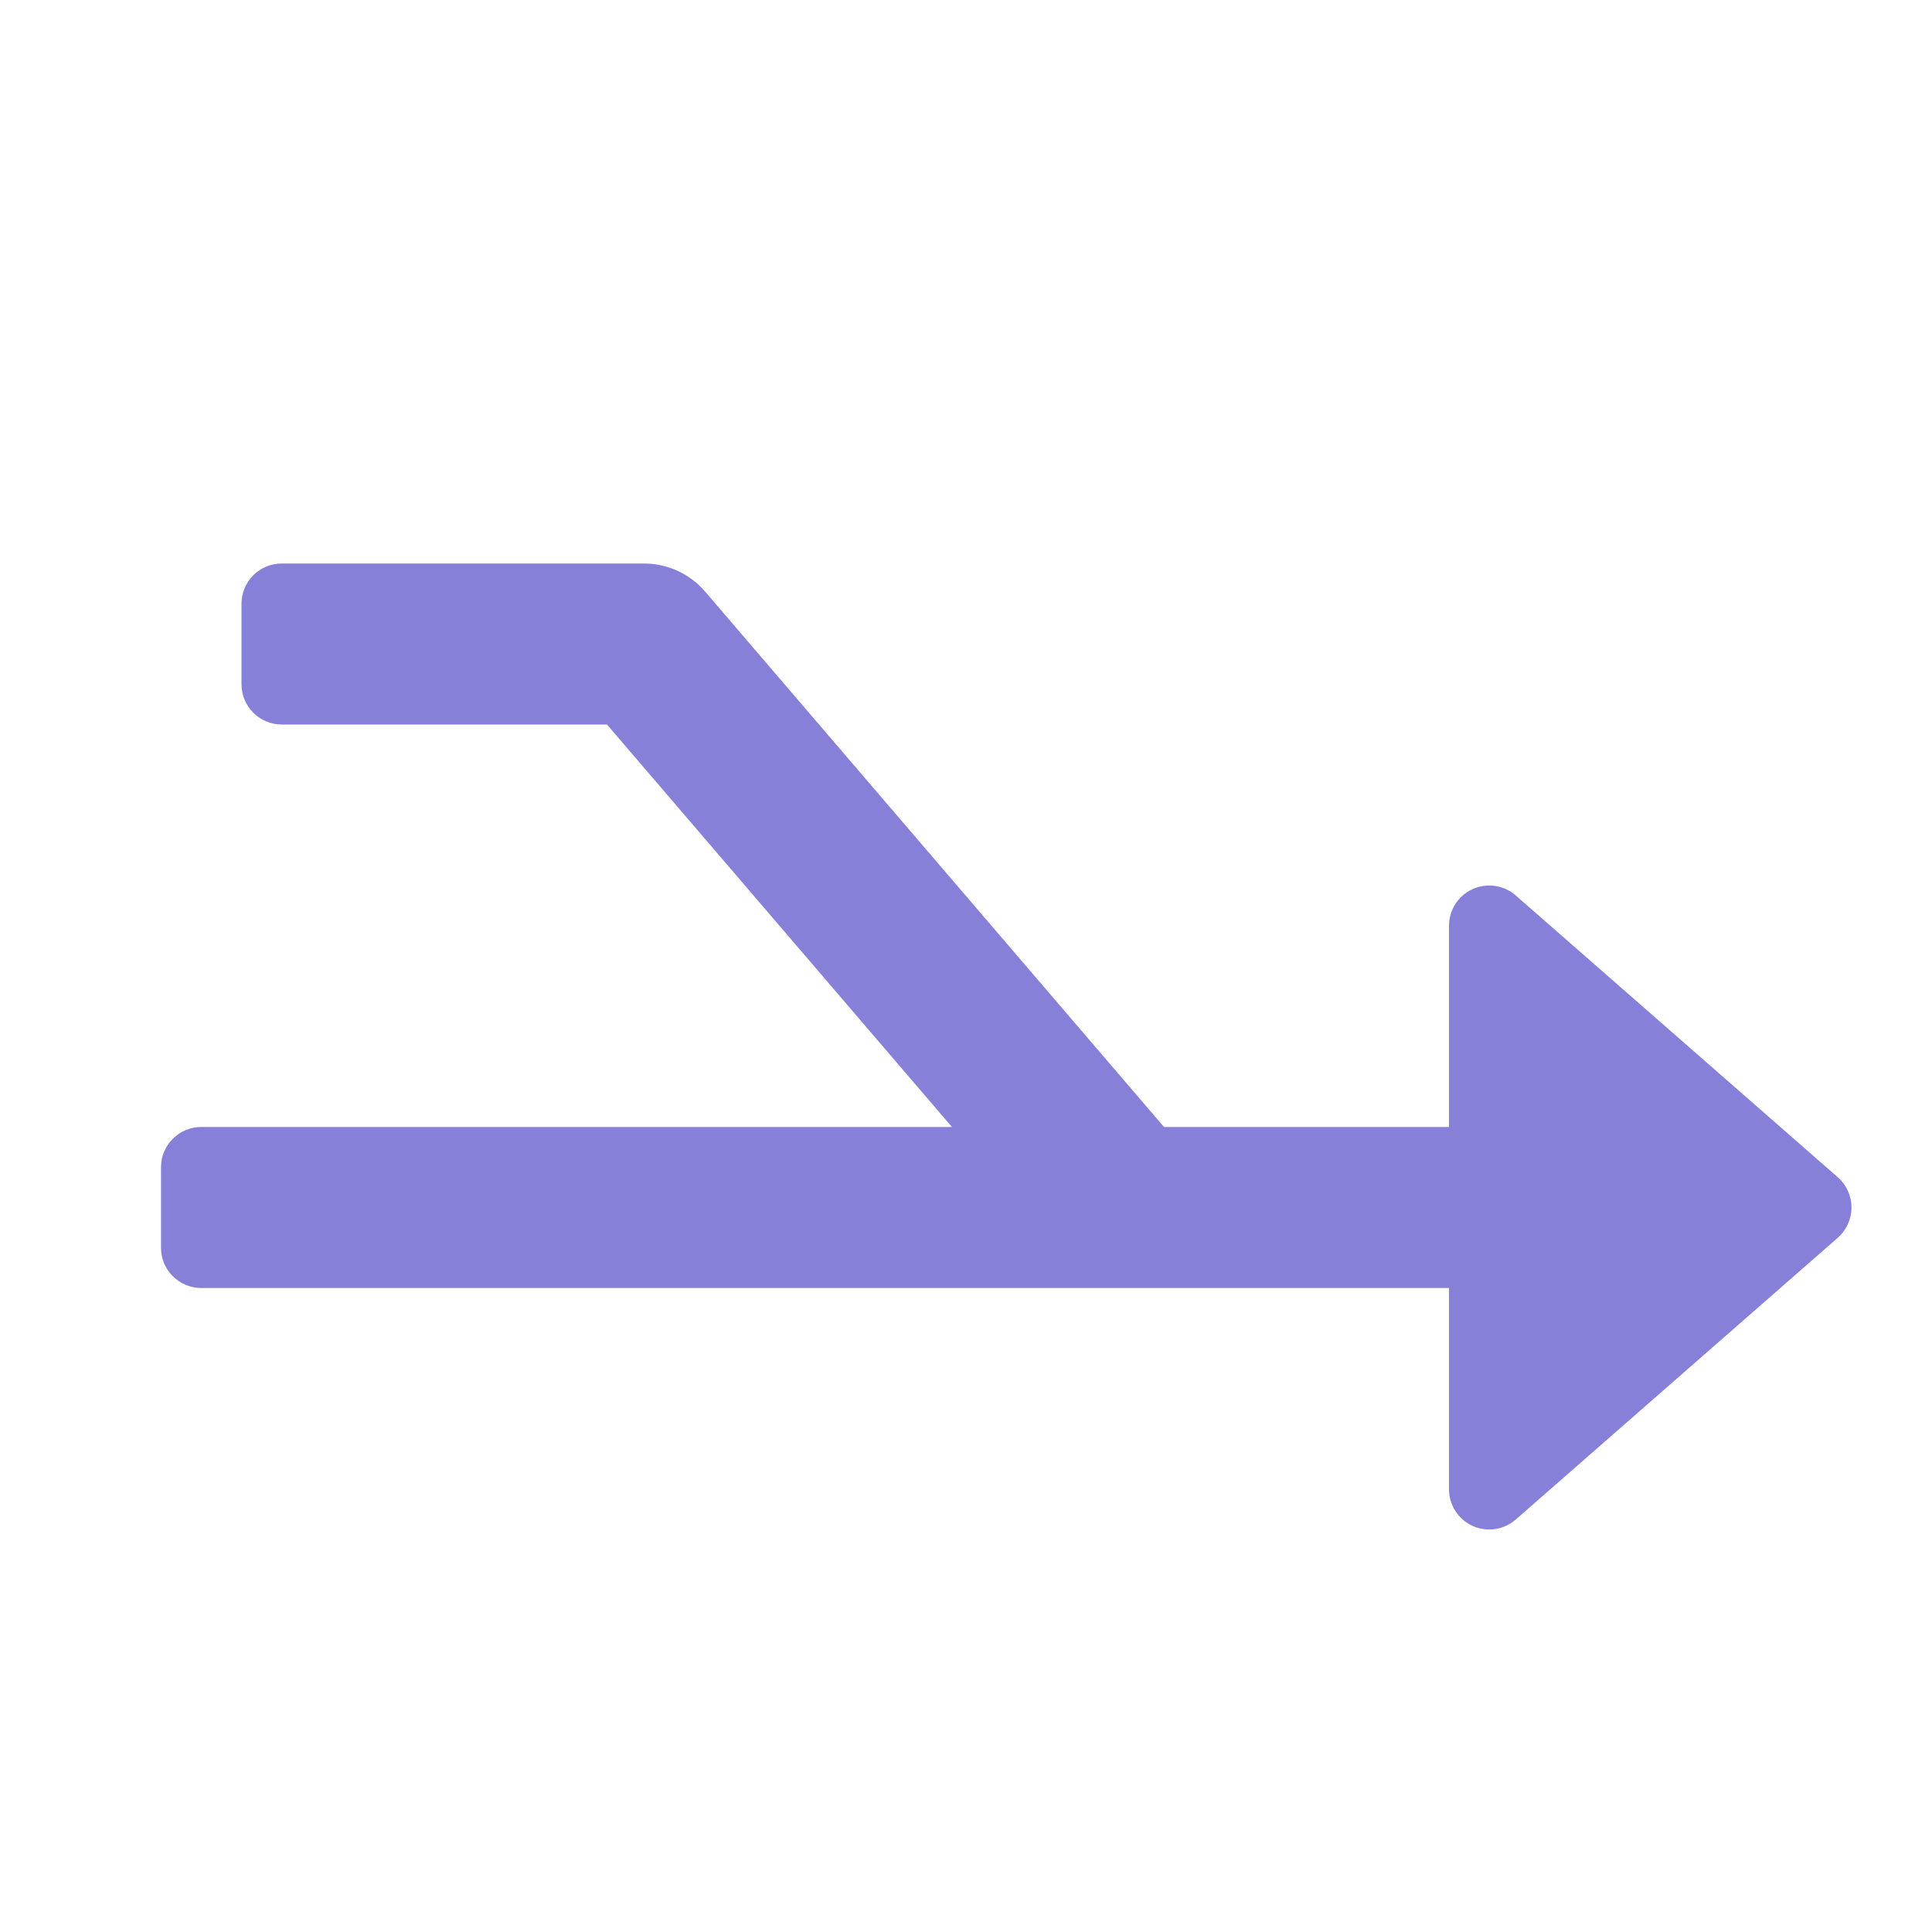 <?xml version="1.0" encoding="utf-8"?>
<!-- Generator: Adobe Illustrator 19.2.0, SVG Export Plug-In . SVG Version: 6.00 Build 0)  -->
<!DOCTYPE svg PUBLIC "-//W3C//DTD SVG 1.1//EN" "http://www.w3.org/Graphics/SVG/1.1/DTD/svg11.dtd">
<svg version="1.1" id="Layer_1" xmlns="http://www.w3.org/2000/svg" xmlns:xlink="http://www.w3.org/1999/xlink" x="0px" y="0px"
	 width="48px" height="48px" viewBox="0 0 48 48" enable-background="new 0 0 48 48" xml:space="preserve">
<path fill="#8680D8" d="M37.659,22.248c-0.295-0.259-0.715-0.32-1.072-0.158C36.229,22.251,36,22.607,36,23v5
	h-7.08L17.519,14.698C17.139,14.255,16.584,14,16,14H7c-0.552,0-1,0.448-1,1v2c0,0.552,0.448,1,1,1
	h8.08l8.571,10H5c-0.552,0-1,0.448-1,1v2c0,0.552,0.448,1,1,1h23h8v5c0,0.393,0.229,0.749,0.587,0.911
	C36.719,37.971,36.86,38,37,38c0.238,0,0.473-0.085,0.659-0.248l8-7C45.875,30.562,46,30.289,46,30
	s-0.125-0.562-0.341-0.752L37.659,22.248z"/>
</svg>

